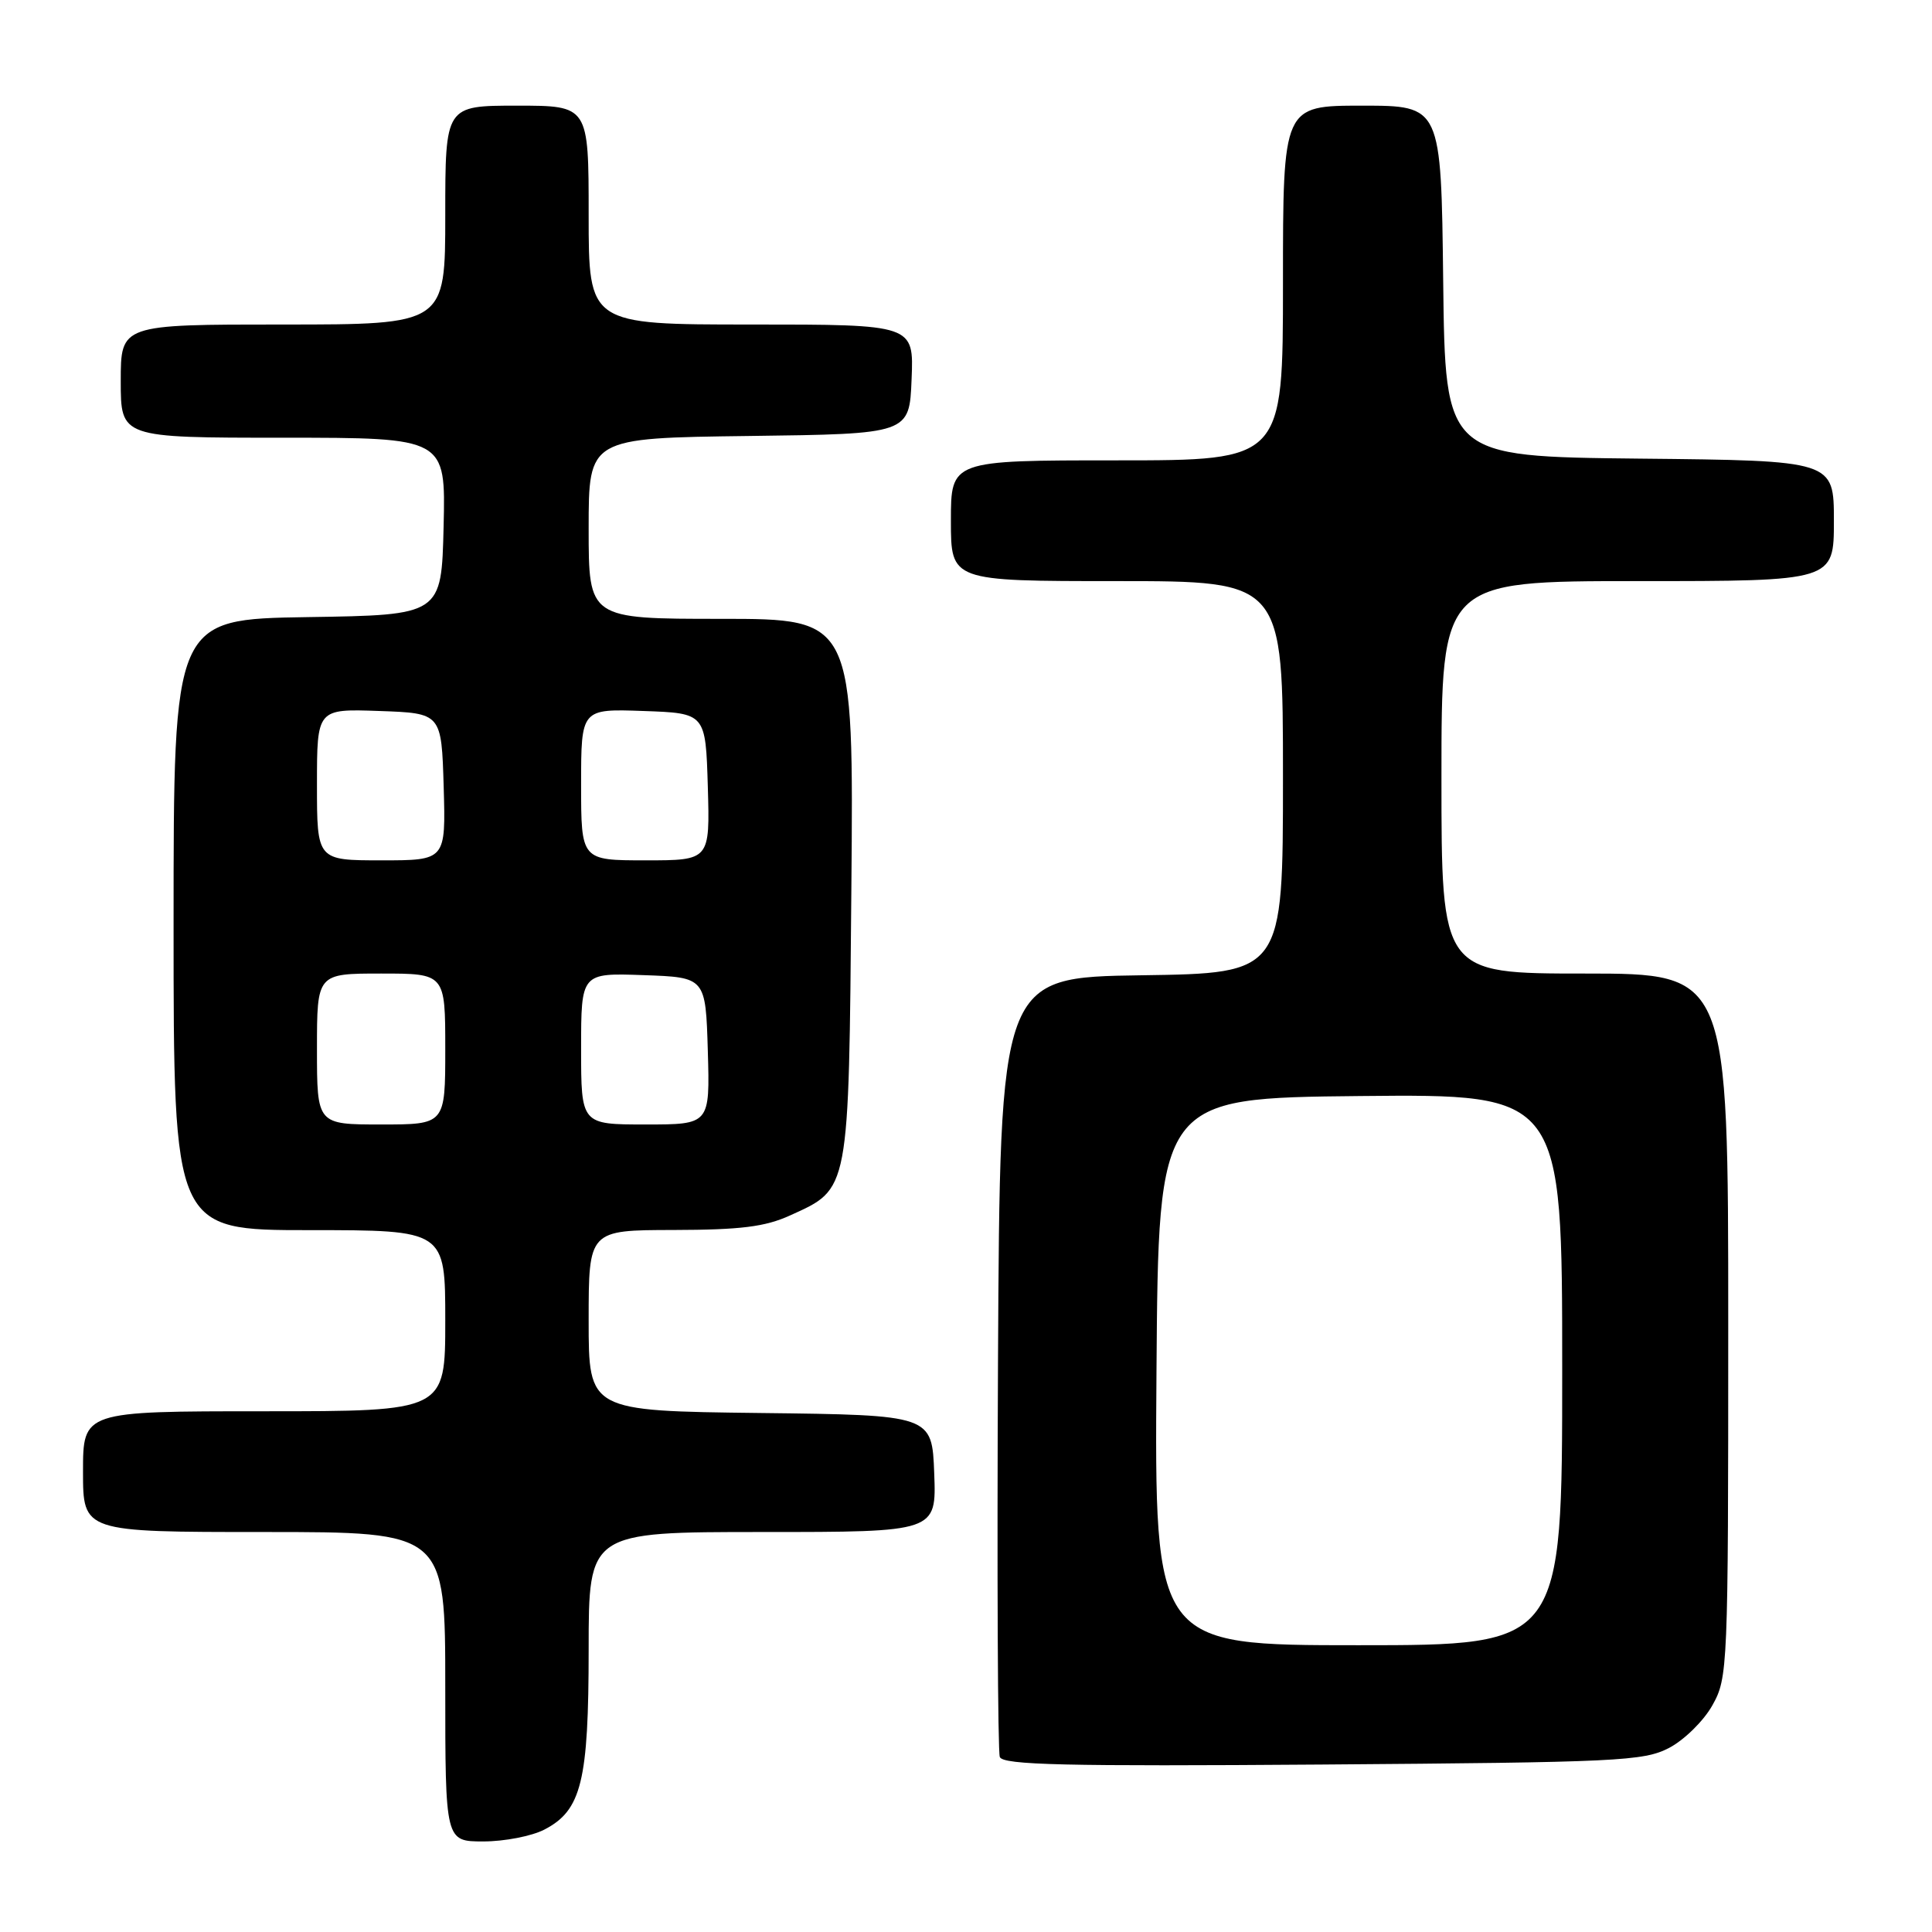 <?xml version="1.0" encoding="UTF-8" standalone="no"?>
<!DOCTYPE svg PUBLIC "-//W3C//DTD SVG 1.1//EN" "http://www.w3.org/Graphics/SVG/1.1/DTD/svg11.dtd" >
<svg xmlns="http://www.w3.org/2000/svg" xmlns:xlink="http://www.w3.org/1999/xlink" version="1.1" viewBox="0 0 256 256">
 <g >
 <path fill="currentColor"
d=" M 72.13 242.43 C 77.05 239.89 78.00 236.03 78.00 218.53 C 78.00 203.00 78.00 203.00 101.04 203.00 C 124.08 203.00 124.08 203.00 123.79 195.25 C 123.50 187.50 123.50 187.50 100.75 187.23 C 78.00 186.96 78.00 186.96 78.00 174.98 C 78.00 163.00 78.00 163.00 89.25 162.98 C 98.12 162.96 101.38 162.56 104.67 161.06 C 112.60 157.46 112.46 158.21 112.81 117.80 C 113.12 82.00 113.12 82.00 95.56 82.00 C 78.00 82.00 78.00 82.00 78.00 70.02 C 78.00 58.04 78.00 58.04 99.25 57.77 C 120.50 57.50 120.50 57.50 120.79 50.25 C 121.09 43.00 121.09 43.00 99.54 43.00 C 78.00 43.00 78.00 43.00 78.00 28.50 C 78.00 14.00 78.00 14.00 68.50 14.00 C 59.00 14.00 59.00 14.00 59.00 28.50 C 59.00 43.00 59.00 43.00 37.50 43.00 C 16.00 43.00 16.00 43.00 16.00 50.50 C 16.00 58.00 16.00 58.00 37.53 58.00 C 59.06 58.00 59.06 58.00 58.78 69.75 C 58.50 81.50 58.50 81.50 40.75 81.77 C 23.00 82.05 23.00 82.05 23.00 122.52 C 23.00 163.00 23.00 163.00 41.00 163.00 C 59.00 163.00 59.00 163.00 59.00 175.00 C 59.00 187.00 59.00 187.00 35.00 187.00 C 11.00 187.00 11.00 187.00 11.00 195.00 C 11.00 203.00 11.00 203.00 35.00 203.00 C 59.00 203.00 59.00 203.00 59.00 223.50 C 59.00 244.00 59.00 244.00 64.05 244.00 C 66.83 244.00 70.46 243.30 72.13 242.43 Z  M 221.14 231.62 C 223.14 230.58 225.73 228.05 226.89 225.98 C 228.95 222.31 229.00 221.18 229.00 175.61 C 229.00 129.00 229.00 129.00 210.00 129.00 C 191.00 129.00 191.00 129.00 191.00 103.00 C 191.00 77.00 191.00 77.00 217.00 77.00 C 243.00 77.00 243.00 77.00 243.00 69.02 C 243.00 61.03 243.00 61.03 217.25 60.77 C 191.50 60.50 191.50 60.50 191.23 37.25 C 190.96 14.00 190.96 14.00 180.48 14.00 C 170.00 14.00 170.00 14.00 170.00 37.50 C 170.00 61.00 170.00 61.00 148.00 61.00 C 126.00 61.00 126.00 61.00 126.00 69.00 C 126.00 77.00 126.00 77.00 148.00 77.00 C 170.00 77.00 170.00 77.00 170.00 102.98 C 170.00 128.96 170.00 128.96 151.25 129.23 C 132.50 129.50 132.50 129.50 132.24 180.50 C 132.10 208.55 132.21 232.09 132.48 232.81 C 132.89 233.87 141.12 234.06 175.24 233.81 C 214.32 233.52 217.77 233.36 221.14 231.62 Z  M 42.00 139.00 C 42.00 129.00 42.00 129.00 50.50 129.00 C 59.00 129.00 59.00 129.00 59.00 139.00 C 59.00 149.00 59.00 149.00 50.50 149.00 C 42.00 149.00 42.00 149.00 42.00 139.00 Z  M 77.00 138.96 C 77.00 128.92 77.00 128.92 85.25 129.21 C 93.50 129.50 93.50 129.50 93.79 139.25 C 94.07 149.00 94.07 149.00 85.54 149.00 C 77.00 149.00 77.00 149.00 77.00 138.96 Z  M 42.00 103.96 C 42.00 93.92 42.00 93.92 50.25 94.21 C 58.50 94.50 58.50 94.50 58.79 104.25 C 59.07 114.00 59.07 114.00 50.54 114.00 C 42.00 114.00 42.00 114.00 42.00 103.96 Z  M 77.00 103.96 C 77.00 93.92 77.00 93.92 85.25 94.21 C 93.50 94.50 93.50 94.50 93.79 104.25 C 94.07 114.00 94.07 114.00 85.54 114.00 C 77.00 114.00 77.00 114.00 77.00 103.96 Z  M 153.24 181.75 C 153.50 145.50 153.50 145.50 180.25 145.23 C 207.00 144.97 207.00 144.97 207.00 181.48 C 207.00 218.00 207.00 218.00 179.99 218.00 C 152.98 218.00 152.98 218.00 153.24 181.75 Z "/>
</g>
</svg>